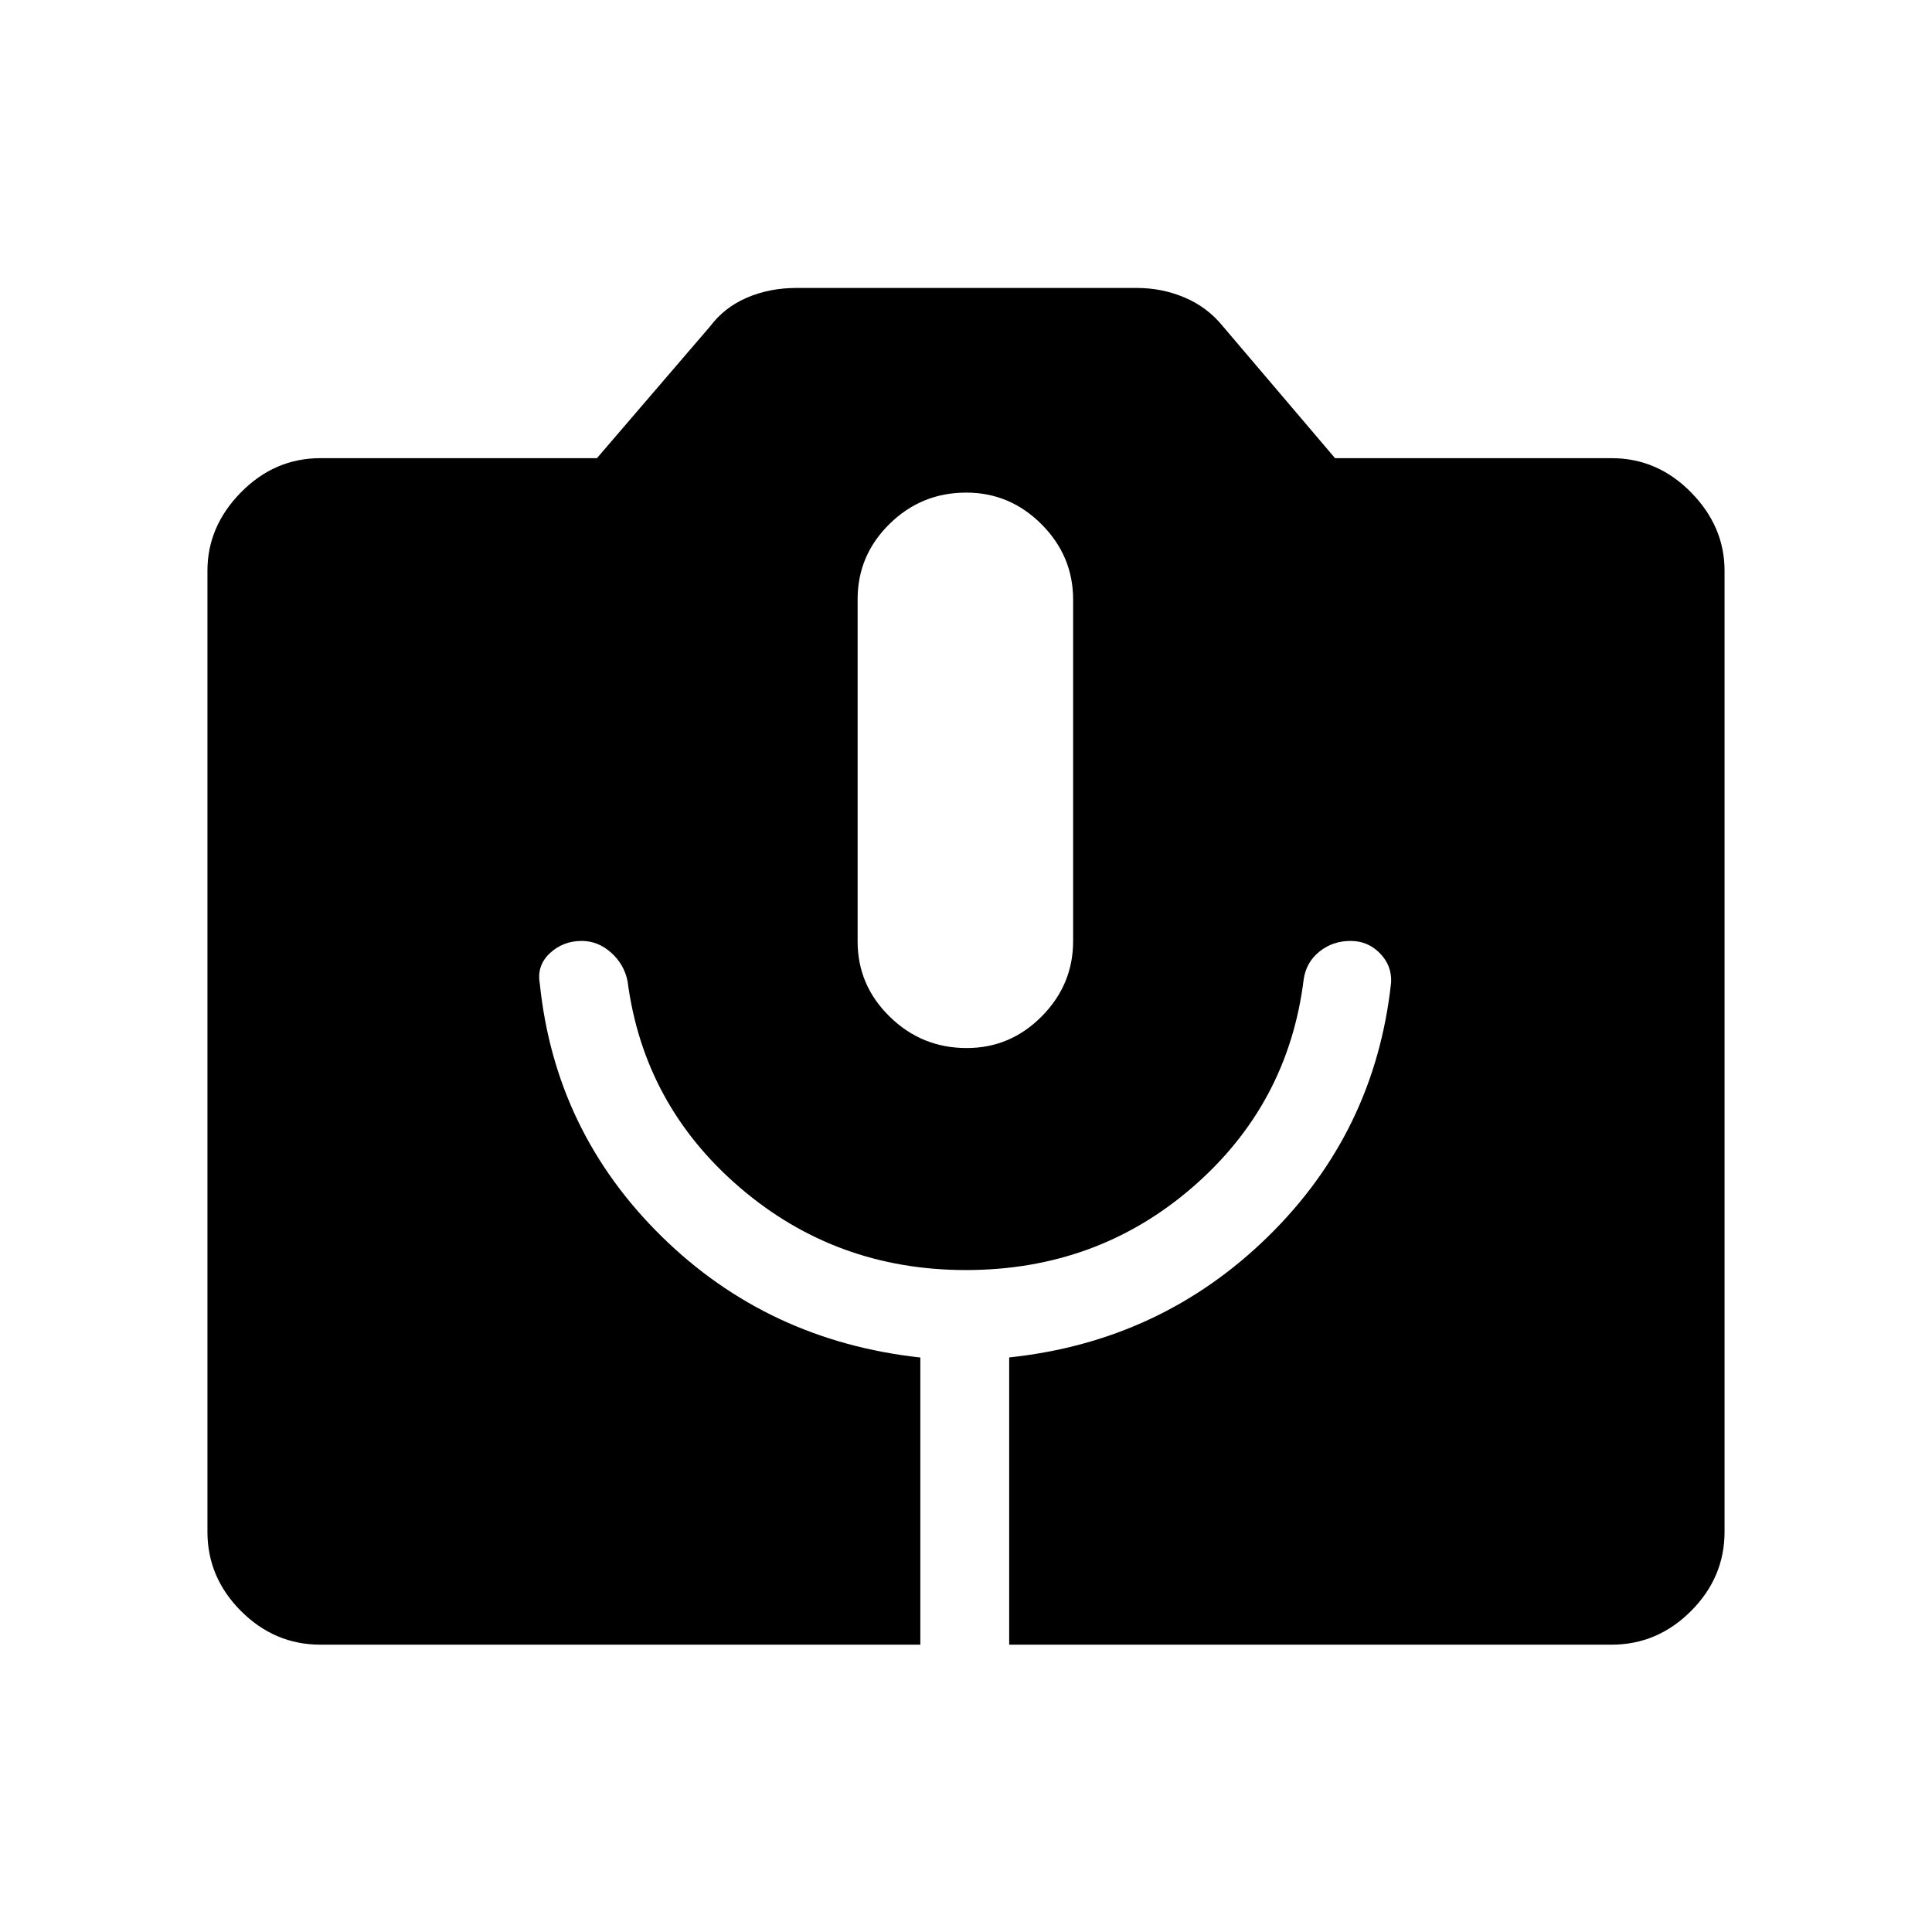 <svg xmlns="http://www.w3.org/2000/svg" height="48" viewBox="0 -960 960 960" width="48"><path d="M159.23-142.77q-22.77 0-39.46-16.69t-16.69-39.4v-477.57q0-22.01 16.69-38.96t39.46-16.95h137.39l56.25-65.52q7.15-9.48 18.36-14.27 11.22-4.79 24.5-4.79h169.09q12.64 0 23.9 4.79 11.26 4.79 19.01 14.36l55.65 65.43h137.39q22.77 0 39.46 16.95t16.69 38.96v477.57q0 22.71-16.69 39.4-16.69 16.69-39.46 16.69H501.46V-285.5q75.35-7.96 128.54-59.99 53.2-52.03 61.23-126.28.46-8.38-5.54-14.54-6-6.15-14.59-6.15-8.89 0-15.46 5.28-6.58 5.28-7.83 13.72-7.66 62.15-55.19 103.34-47.53 41.2-112.67 41.2-64.53 0-112.3-40.98-47.77-40.99-55.81-102.52-1.69-8.43-8.2-14.23-6.51-5.81-14.57-5.81-9.36 0-15.9 6.16-6.55 6.17-4.94 15.13 7.58 73.44 60.41 125.42 52.83 51.98 128.67 60.29v142.69H159.23Zm321.11-296.46q21.7 0 37.29-15.74 15.6-15.74 15.6-37.41v-169.7q0-21.67-15.7-37.41-15.71-15.74-37.41-15.74-22.31 0-38.14 15.59-15.83 15.6-15.83 37.35v170.12q0 21.75 15.94 37.34 15.93 15.6 38.25 15.6Z"/></svg>